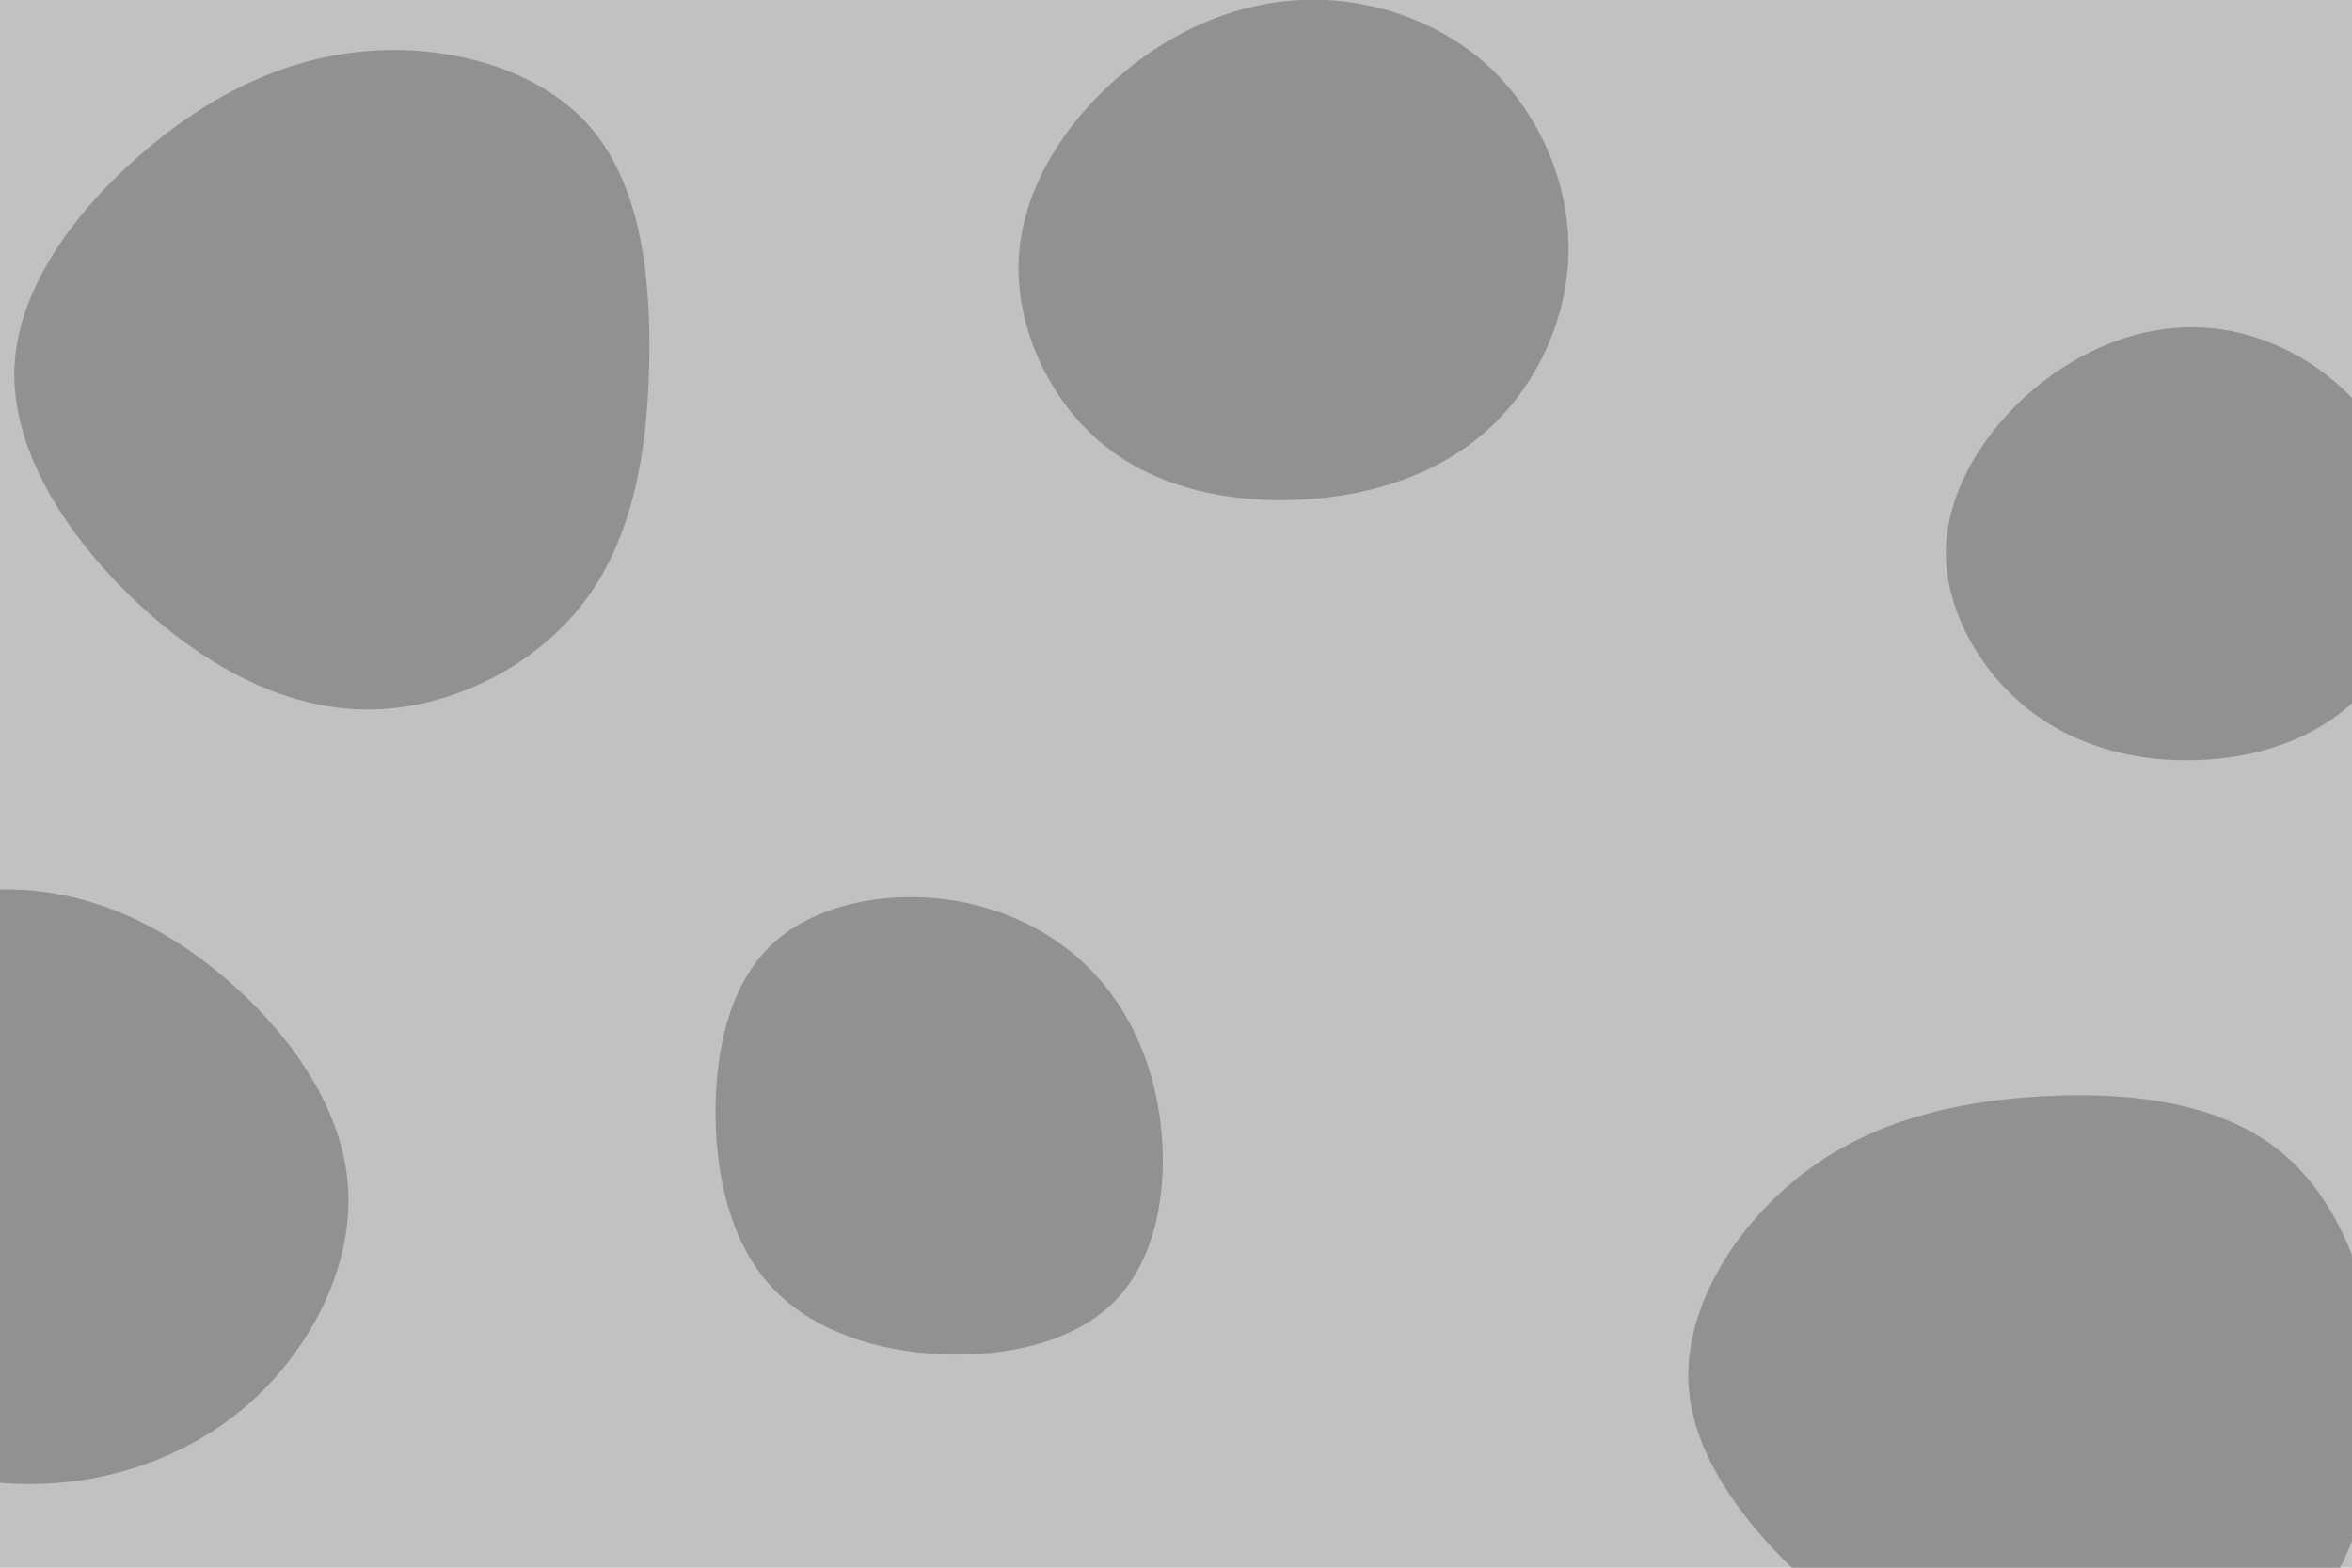 <svg id="visual" viewBox="0 0 900 600" width="900" height="600" xmlns="http://www.w3.org/2000/svg" xmlns:xlink="http://www.w3.org/1999/xlink" version="1.1"><rect width="900" height="600" fill="#c1c1c1"></rect><g><g transform="translate(779 531)"><path d="M94.1 -89.9C117.7 -70.4 129.9 -35.2 130.6 0.7C131.3 36.7 120.7 73.4 97 95.8C73.4 118.2 36.7 126.4 4.2 122.2C-28.3 118 -56.7 101.5 -82.4 79.1C-108.2 56.7 -131.4 28.3 -132.9 -1.5C-134.4 -31.4 -114.2 -62.7 -88.5 -82.3C-62.7 -101.8 -31.4 -109.5 1.9 -111.4C35.2 -113.3 70.4 -109.5 94.1 -89.9Z" fill="#919191"></path></g><g transform="translate(842 210)"><path d="M57.6 -58.1C72.8 -42.4 82 -21.2 82.4 0.3C82.7 21.8 74.1 43.7 58.9 58.3C43.7 72.8 21.8 80.1 -0.8 80.9C-23.5 81.8 -47.1 76.2 -65.7 61.6C-84.2 47.1 -97.8 23.5 -97.4 0.5C-96.9 -22.6 -82.4 -45.3 -63.9 -61C-45.3 -76.7 -22.6 -85.5 -0.7 -84.7C21.2 -84 42.4 -73.8 57.6 -58.1Z" fill="#919191"></path></g><g transform="translate(136 140)"><path d="M89.4 -91.9C108.9 -69.8 113.2 -34.9 112.4 -0.7C111.7 33.5 106 66.9 86.5 91.7C66.9 116.5 33.5 132.7 1.2 131.5C-31.1 130.3 -62.2 111.8 -87.3 87C-112.4 62.2 -131.5 31.1 -130.5 1C-129.4 -29 -108.2 -58 -83.1 -80.1C-58 -102.2 -29 -117.4 3 -120.3C34.9 -123.3 69.8 -114 89.4 -91.9Z" fill="#919191"></path></g><g transform="translate(500 96)"><path d="M70.6 -69.7C89.2 -52 100.4 -26 100.2 -0.2C100 25.5 88.3 51.1 69.7 68.1C51.1 85.2 25.5 93.7 -1.5 95.2C-28.5 96.7 -57.1 91.2 -77.9 74.1C-98.7 57.1 -111.9 28.5 -110.1 1.8C-108.3 -25 -91.7 -50 -70.8 -67.6C-50 -85.3 -25 -95.6 0.5 -96.1C26 -96.6 52 -87.3 70.6 -69.7Z" fill="#919191"></path></g><g transform="translate(359 428)"><path d="M57.6 -57.6C73 -42.3 82.5 -21.1 85.2 2.7C87.9 26.5 83.7 53 68.3 69.2C53 85.5 26.5 91.5 1.1 90.3C-24.2 89.2 -48.5 81 -63.6 64.7C-78.8 48.5 -84.8 24.2 -85.2 -0.3C-85.5 -24.9 -80.2 -49.9 -65 -65.2C-49.9 -80.5 -24.9 -86.2 -1.9 -84.3C21.1 -82.4 42.3 -72.9 57.6 -57.6Z" fill="#919191"></path></g><g transform="translate(11 453)"><path d="M78.3 -75.9C101.6 -55.1 120.4 -27.6 122.2 1.8C124 31.1 108.6 62.2 85.4 83.2C62.2 104.2 31.1 115.1 0 115C-31 115 -62.1 104.1 -87 83.1C-112 62.1 -130.9 31 -131 -0.1C-131.1 -31.2 -112.3 -62.4 -87.3 -83.1C-62.4 -103.9 -31.2 -114.2 -1.8 -112.4C27.6 -110.6 55.1 -96.7 78.3 -75.9Z" fill="#919191"></path></g></g></svg>
